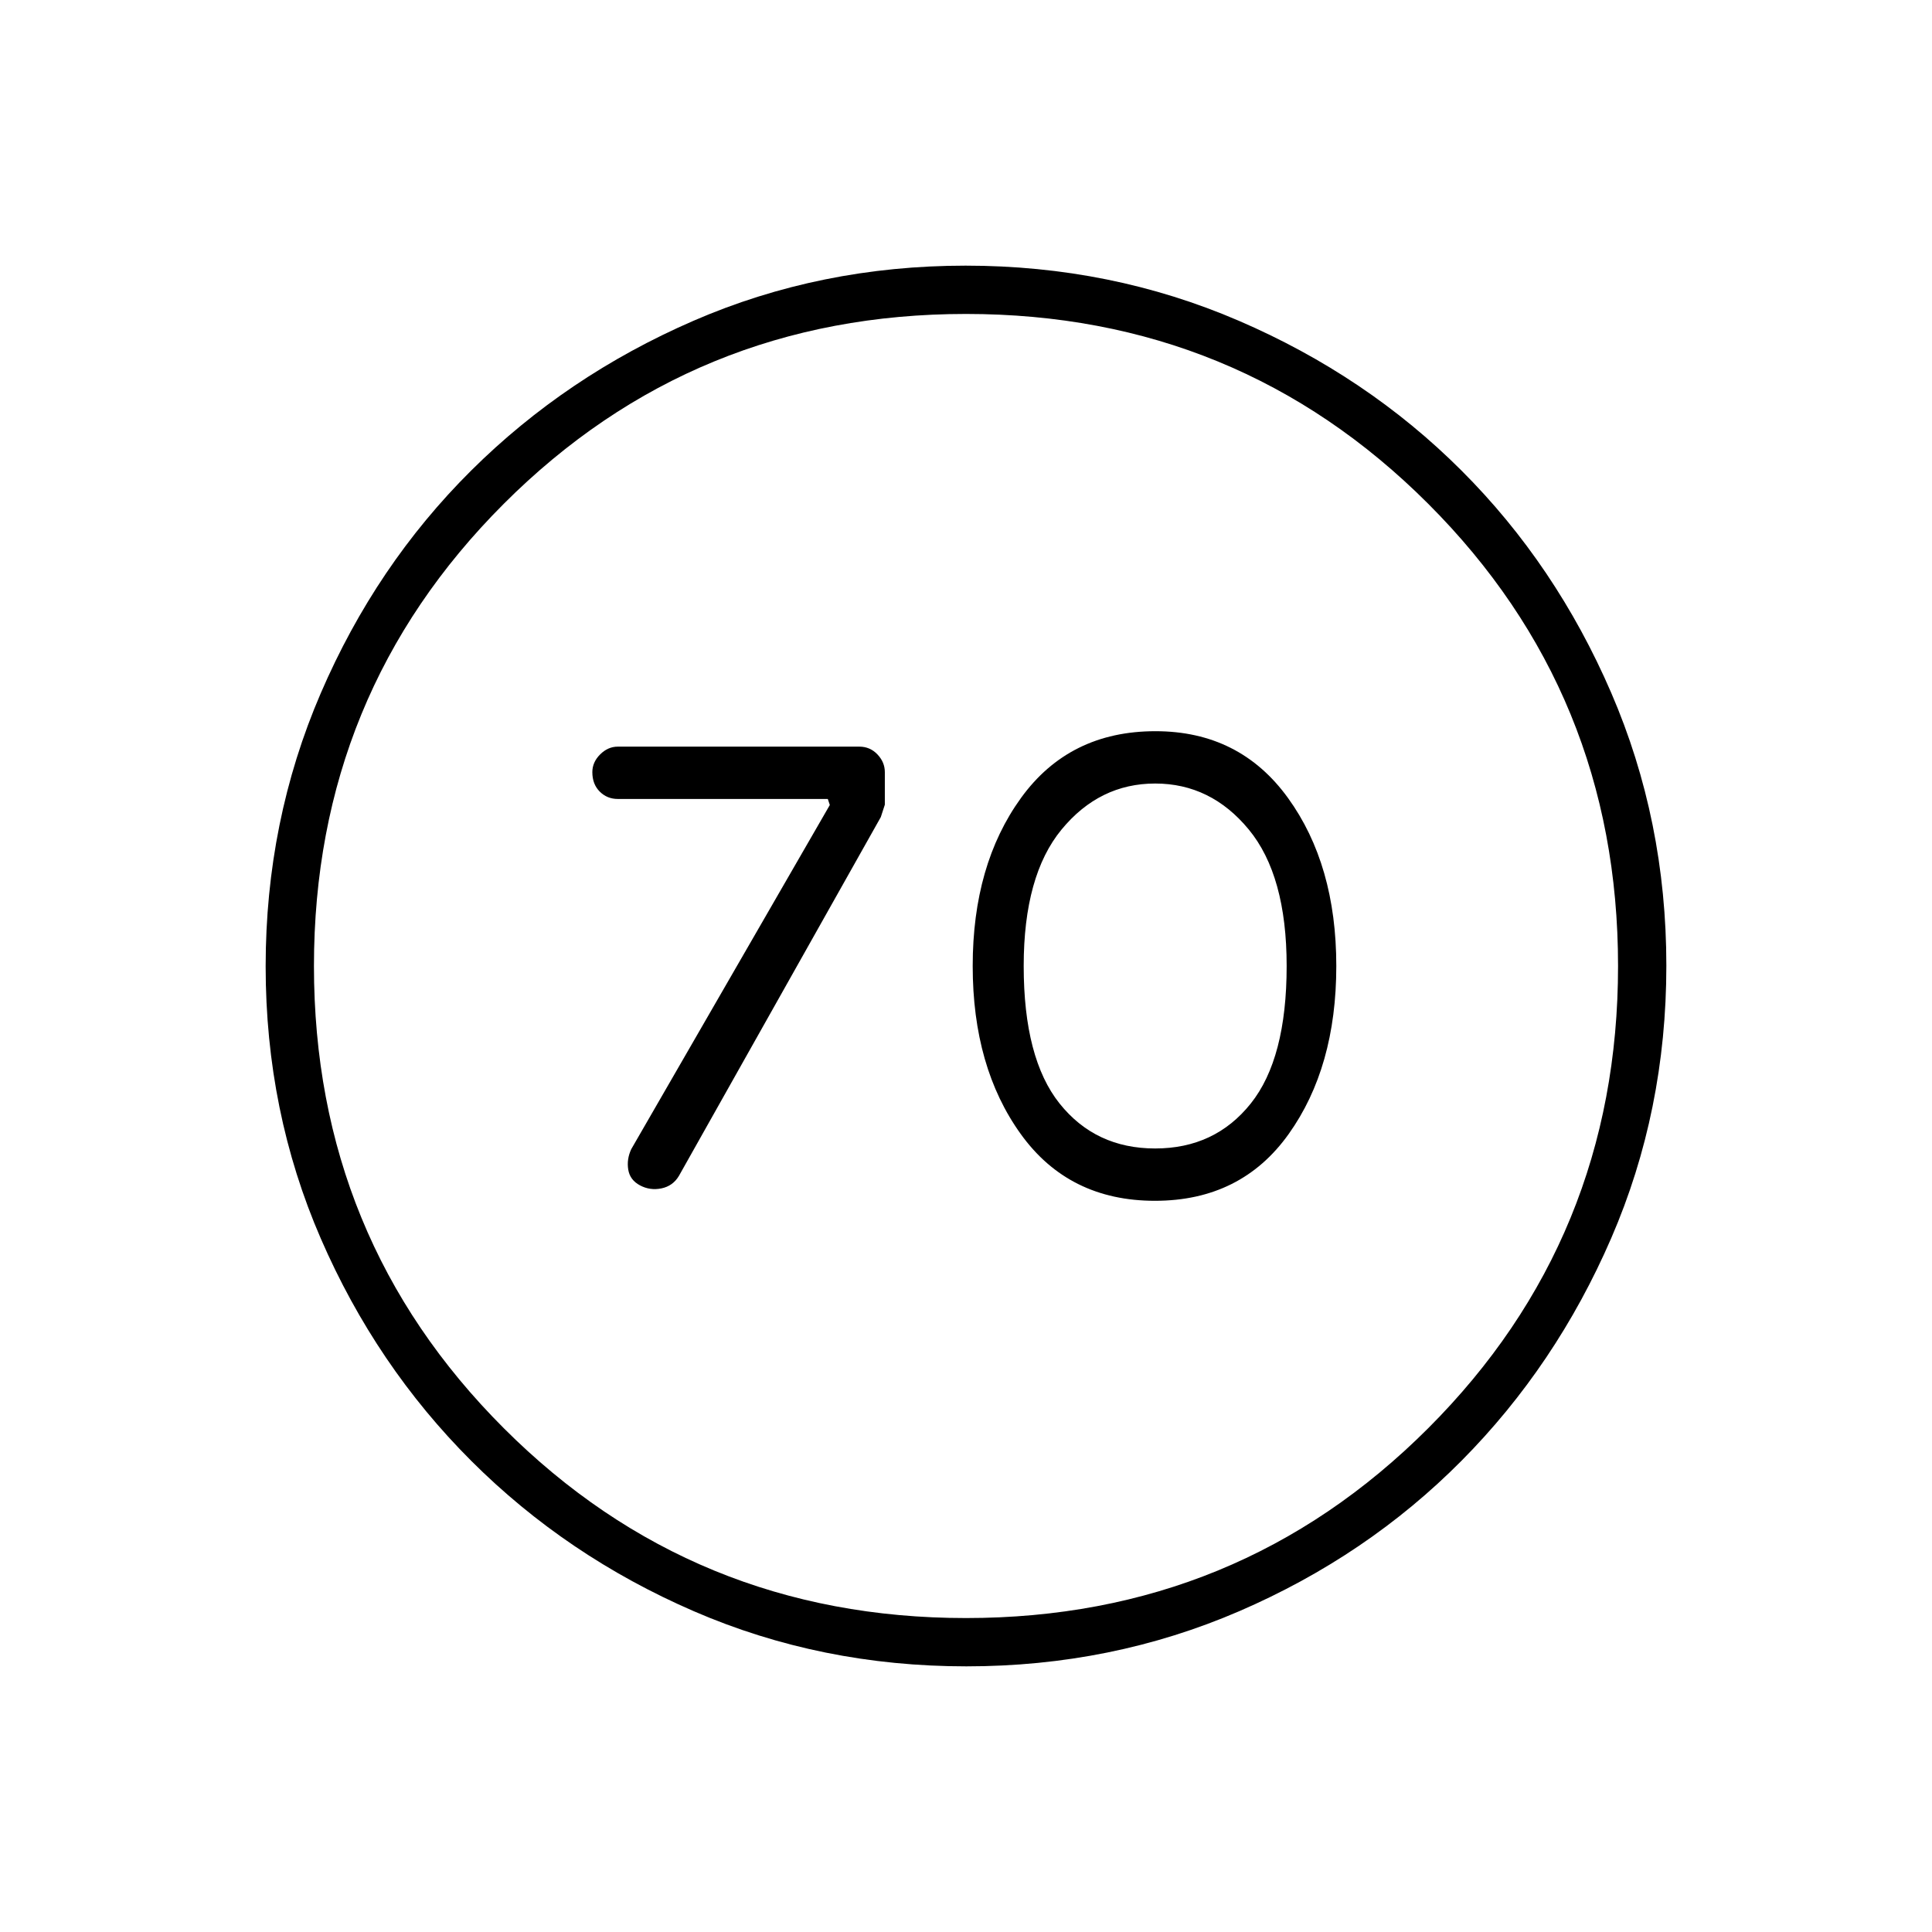 <svg xmlns="http://www.w3.org/2000/svg" height="40" viewBox="0 -960 960 960" width="40"><path d="m412.33-560-98.66 171q-2.34 5-1.5 10.17.83 5.16 5.83 7.83t10.67 1.5q5.66-1.17 8.66-6.17L437.67-554l2-6.15v-16.18q0-4.94-3.67-8.8-3.67-3.87-9-3.87H307q-4.93 0-8.8 3.87-3.87 3.86-3.87 8.8 0 6 3.67 9.66 3.67 3.67 9 3.67h104.33l1 3Zm161.54 196.67q42.8 0 66.46-33.17Q664-429.67 664-480t-24.01-83.5q-24-33.17-65.86-33.17-42.8 0-66.8 33.17t-24 83.5q0 50.33 23.88 83.5 23.87 33.17 66.66 33.17Zm.13-26q-29.67 0-47.5-22.34Q508.67-434 508.67-480q0-45 18.83-67.83 18.83-22.84 46.5-22.84t46.5 22.84Q639.33-525 639.33-480q0 46-17.83 68.33-17.83 22.34-47.5 22.34ZM480.17-132q-72.17 0-135.4-27.39-63.22-27.39-110.57-74.68-47.35-47.29-74.77-110.44Q132-407.65 132-479.83q0-72.17 27.39-135.73 27.39-63.56 74.68-110.57 47.29-47.02 110.44-74.44Q407.65-828 479.83-828q72.17 0 135.73 27.39 63.56 27.39 110.57 74.35 47.02 46.96 74.44 110.43Q828-552.35 828-480.17q0 72.17-27.39 135.4-27.39 63.22-74.35 110.57-46.96 47.35-110.43 74.77Q552.35-132 480.17-132Zm-.17-24q135.33 0 229.67-94.33Q804-344.67 804-480q0-135.33-94.33-229.67Q615.33-804 480-804q-135.33 0-229.67 94.33Q156-615.33 156-480q0 135.33 94.33 229.67Q344.67-156 480-156Zm0-324Z"/></svg>